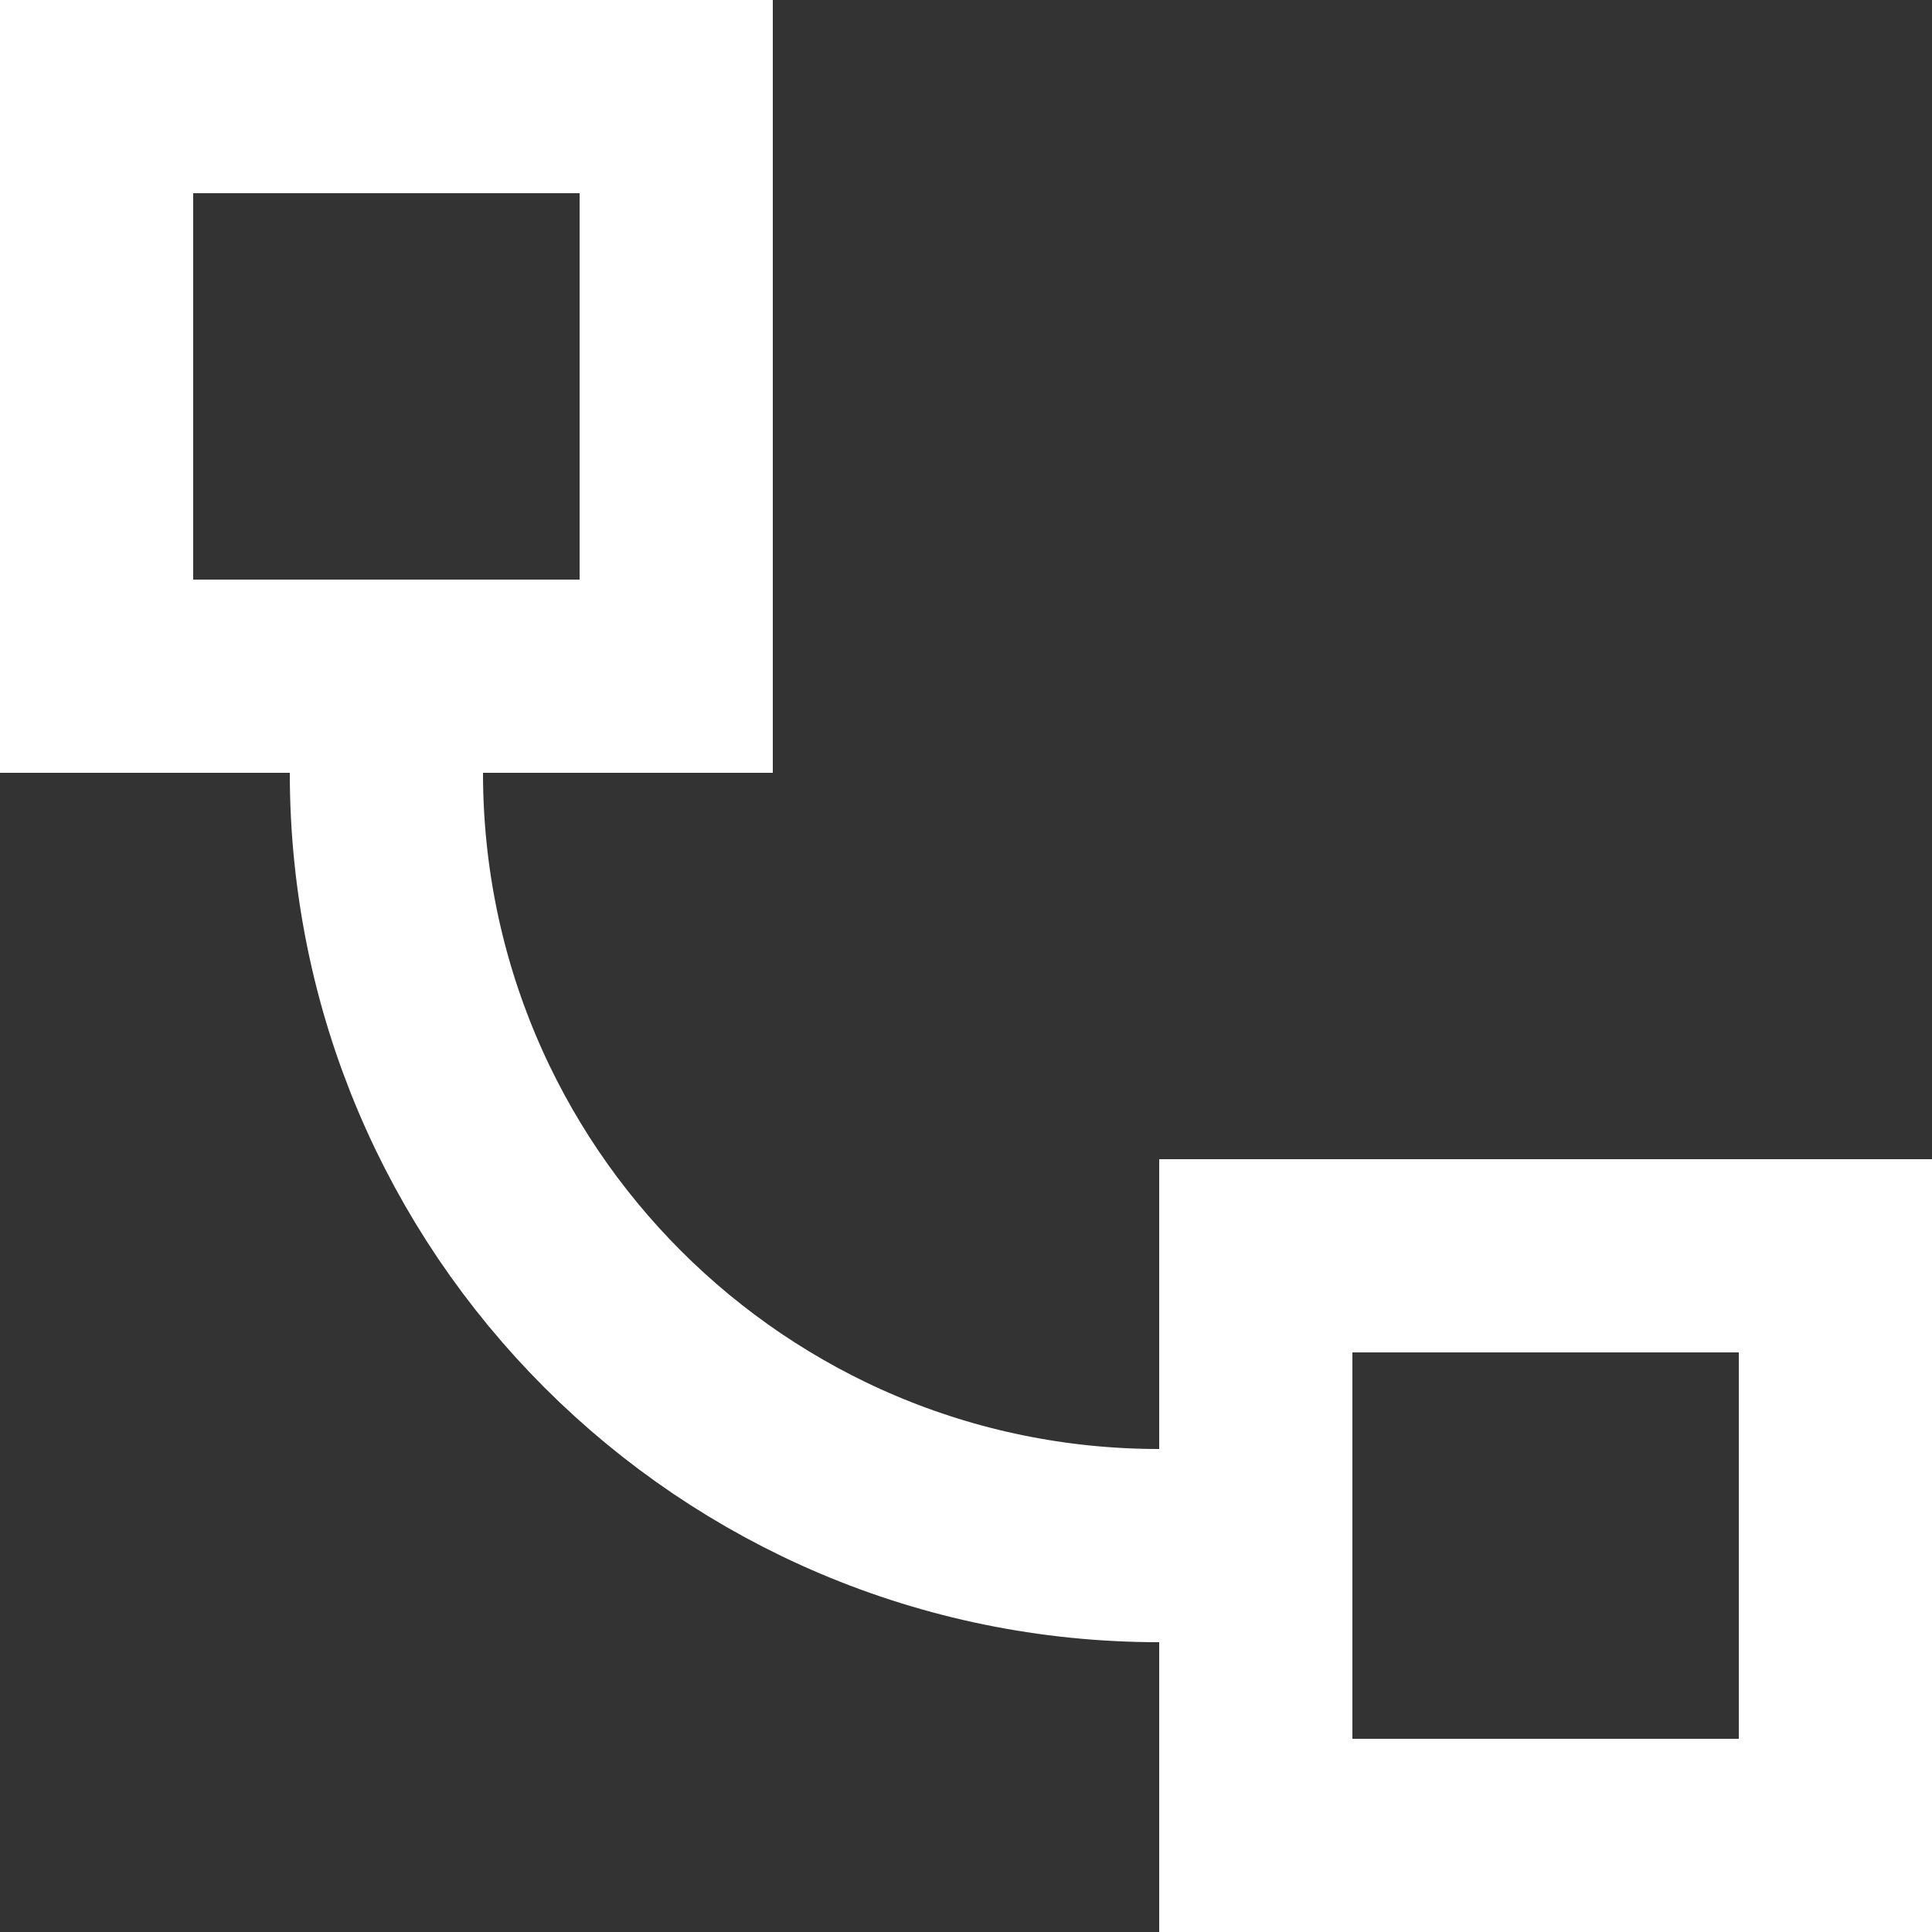 <svg width="10" height="10" viewBox="0 0 10 10" fill="none" xmlns="http://www.w3.org/2000/svg">
<rect x="0" y="0" width="10" height="10" fill="#333333" stroke="none"/>
<path d="M2 4V4C2 6.209 3.791 8 6 8V8" stroke="white"/>
<rect x="0.5" y="0.5" width="3" height="3" stroke="white"/>
<rect x="6.5" y="6.5" width="3" height="3" stroke="white"/>
</svg>
